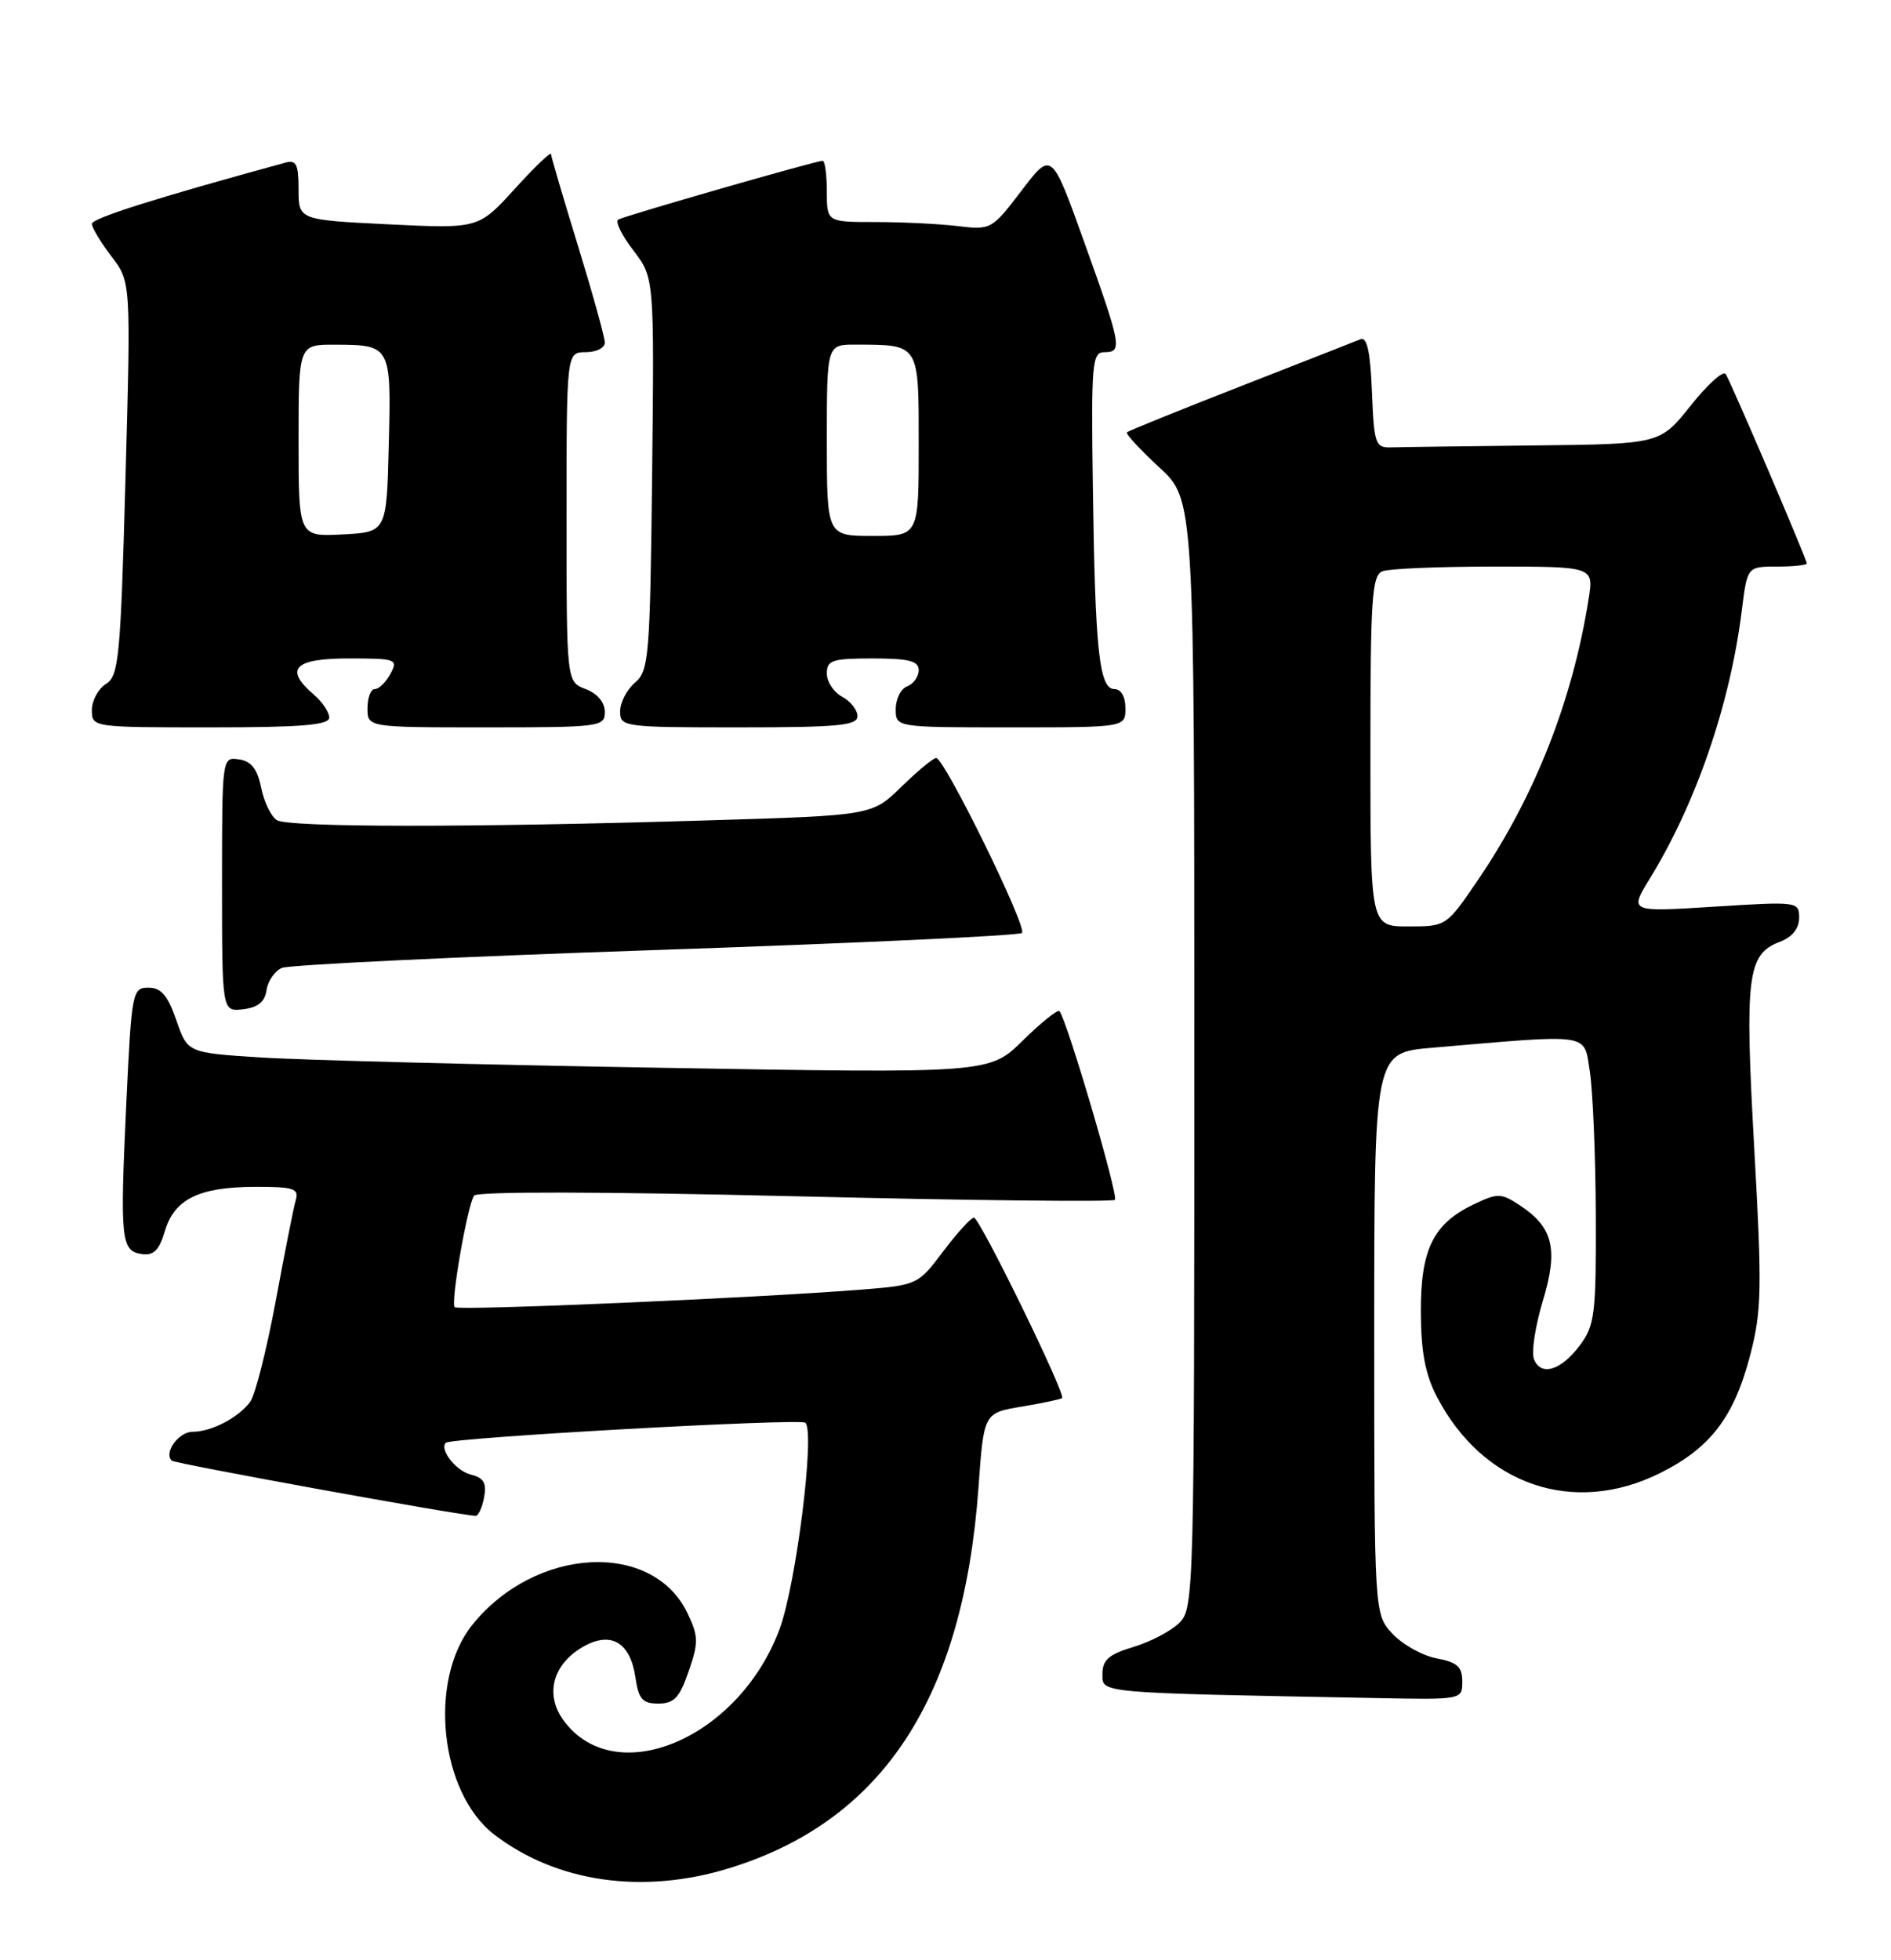<?xml version="1.0" encoding="UTF-8" standalone="no"?>
<!DOCTYPE svg PUBLIC "-//W3C//DTD SVG 1.1//EN" "http://www.w3.org/Graphics/SVG/1.1/DTD/svg11.dtd" >
<svg xmlns="http://www.w3.org/2000/svg" xmlns:xlink="http://www.w3.org/1999/xlink" version="1.1" viewBox="0 0 247 256">
 <g >
 <path fill="currentColor"
d=" M 95.29 243.99 C 115.34 237.80 125.84 221.74 127.81 194.26 C 128.50 184.54 128.50 184.54 133.48 183.71 C 136.22 183.25 138.58 182.75 138.73 182.60 C 139.24 182.10 127.95 159.00 127.21 159.03 C 126.82 159.05 125.01 161.04 123.19 163.45 C 119.94 167.78 119.79 167.85 112.69 168.42 C 99.01 169.52 59.88 171.21 59.39 170.73 C 58.84 170.17 61.02 157.57 61.92 156.16 C 62.27 155.60 78.60 155.63 103.79 156.24 C 126.51 156.79 145.33 157.00 145.63 156.71 C 146.13 156.21 139.31 133.04 138.38 132.06 C 138.15 131.82 135.99 133.55 133.59 135.91 C 129.22 140.20 129.22 140.20 86.36 139.46 C 62.79 139.06 39.23 138.45 34.00 138.11 C 24.50 137.50 24.50 137.50 23.03 133.25 C 21.91 130.00 21.05 129.00 19.39 129.00 C 17.28 129.00 17.19 129.47 16.49 144.30 C 15.66 161.98 15.81 163.40 18.54 163.79 C 20.07 164.01 20.80 163.28 21.53 160.81 C 22.77 156.61 25.98 155.03 33.32 155.01 C 38.39 155.00 39.07 155.23 38.63 156.75 C 38.35 157.71 37.17 163.68 36.00 170.00 C 34.82 176.32 33.33 182.21 32.68 183.09 C 31.13 185.17 27.62 187.00 25.17 187.00 C 23.34 187.00 21.37 189.71 22.43 190.77 C 22.83 191.16 60.02 197.92 62.13 197.98 C 62.48 197.99 62.98 196.91 63.23 195.57 C 63.59 193.69 63.19 193.01 61.46 192.58 C 59.55 192.10 57.37 189.30 58.23 188.44 C 58.91 187.76 104.57 185.22 105.20 185.82 C 106.48 187.06 103.99 206.94 101.83 212.76 C 96.54 227.03 80.43 233.89 73.65 224.75 C 71.11 221.33 72.18 217.32 76.25 215.03 C 79.84 213.02 82.33 214.52 83.00 219.10 C 83.42 221.93 83.92 222.50 86.00 222.50 C 88.04 222.50 88.77 221.73 89.95 218.29 C 91.25 214.54 91.24 213.72 89.80 210.70 C 85.25 201.17 69.93 201.99 61.70 212.21 C 55.88 219.44 57.44 234.18 64.60 239.64 C 72.77 245.88 84.02 247.47 95.29 243.99 Z  M 191.00 219.61 C 191.00 217.69 190.34 217.10 187.66 216.60 C 185.82 216.25 183.24 214.82 181.91 213.41 C 179.50 210.84 179.50 210.84 179.50 174.17 C 179.50 137.50 179.50 137.50 187.00 136.85 C 208.11 135.04 206.85 134.85 207.66 139.94 C 208.05 142.45 208.41 150.88 208.44 158.67 C 208.49 171.56 208.31 173.09 206.39 175.67 C 203.91 179.01 201.25 179.81 200.36 177.50 C 200.01 176.59 200.54 173.18 201.52 169.92 C 203.57 163.15 202.88 160.28 198.48 157.40 C 196.06 155.81 195.63 155.81 192.49 157.30 C 187.20 159.83 185.55 163.20 185.59 171.41 C 185.61 176.62 186.18 179.56 187.72 182.50 C 193.75 193.99 205.56 198.01 216.83 192.40 C 223.43 189.11 226.50 185.09 228.62 176.94 C 230.11 171.17 230.17 168.34 229.13 149.84 C 227.88 127.44 228.23 124.62 232.48 123.01 C 234.10 122.39 235.00 121.28 235.00 119.88 C 235.00 117.75 234.83 117.73 223.91 118.42 C 212.82 119.12 212.82 119.12 215.46 114.81 C 221.55 104.91 225.99 91.97 227.52 79.67 C 228.23 74.00 228.23 74.00 232.12 74.00 C 234.25 74.00 236.00 73.81 236.00 73.59 C 236.00 73.05 226.16 50.06 225.41 48.86 C 225.10 48.35 223.04 50.20 220.84 52.97 C 216.83 58.00 216.83 58.00 200.41 58.18 C 191.39 58.28 182.99 58.39 181.75 58.43 C 179.64 58.50 179.48 58.04 179.20 51.16 C 178.99 45.92 178.56 43.96 177.70 44.31 C 177.04 44.58 169.99 47.35 162.03 50.46 C 154.07 53.57 147.39 56.27 147.20 56.47 C 147.01 56.66 148.91 58.72 151.42 61.04 C 156.00 65.25 156.00 65.25 156.00 137.63 C 156.00 207.95 155.95 210.05 154.06 211.94 C 152.99 213.01 150.29 214.43 148.06 215.10 C 144.84 216.07 144.00 216.79 144.00 218.63 C 144.00 221.17 143.01 221.08 179.75 221.78 C 191.00 222.00 191.00 222.00 191.00 219.61 Z  M 34.81 129.33 C 34.98 128.14 35.88 126.83 36.81 126.42 C 37.74 126.01 59.73 124.96 85.68 124.08 C 111.62 123.20 133.14 122.20 133.49 121.85 C 134.21 121.12 123.36 99.00 122.28 99.00 C 121.90 99.00 119.86 100.69 117.75 102.75 C 113.91 106.50 113.91 106.50 92.70 107.14 C 61.37 108.10 37.68 108.08 36.15 107.11 C 35.41 106.64 34.49 104.74 34.11 102.88 C 33.61 100.42 32.82 99.41 31.21 99.18 C 29.00 98.86 29.00 98.90 29.00 115.50 C 29.00 132.13 29.00 132.13 31.75 131.82 C 33.68 131.59 34.59 130.86 34.81 129.33 Z  M 43.00 93.72 C 43.00 93.02 42.10 91.67 41.00 90.73 C 37.09 87.38 38.41 86.00 45.54 86.00 C 51.76 86.00 52.02 86.09 51.00 88.00 C 50.41 89.10 49.50 90.00 48.96 90.00 C 48.43 90.00 48.00 91.12 48.00 92.50 C 48.00 95.00 48.00 95.00 63.50 95.00 C 78.40 95.00 79.00 94.92 79.00 92.98 C 79.00 91.74 78.03 90.58 76.50 90.00 C 74.00 89.05 74.00 89.05 74.00 67.52 C 74.00 46.00 74.00 46.00 76.50 46.00 C 77.88 46.00 79.00 45.44 79.00 44.75 C 79.00 44.06 77.42 38.38 75.50 32.12 C 73.57 25.86 71.99 20.46 71.97 20.12 C 71.95 19.78 69.81 21.83 67.22 24.69 C 62.50 29.87 62.50 29.87 50.75 29.30 C 39.00 28.72 39.00 28.72 39.00 24.74 C 39.00 21.44 38.70 20.85 37.25 21.25 C 20.25 25.90 12.00 28.51 12.00 29.24 C 12.00 29.73 13.15 31.64 14.55 33.48 C 17.10 36.82 17.10 36.82 16.39 62.50 C 15.75 85.93 15.52 88.28 13.84 89.33 C 12.83 89.96 12.00 91.50 12.00 92.74 C 12.00 94.99 12.07 95.00 27.50 95.00 C 39.41 95.00 43.00 94.70 43.00 93.72 Z  M 112.00 93.54 C 112.00 92.73 111.10 91.59 110.00 91.00 C 108.90 90.41 108.00 89.05 108.00 87.96 C 108.00 86.23 108.70 86.00 114.00 86.00 C 118.72 86.00 120.00 86.33 120.00 87.53 C 120.00 88.37 119.33 89.32 118.50 89.64 C 117.67 89.95 117.00 91.29 117.00 92.61 C 117.00 95.00 117.00 95.00 132.00 95.00 C 147.00 95.00 147.00 95.00 147.00 92.50 C 147.00 90.99 146.43 90.00 145.56 90.00 C 143.58 90.00 143.04 84.95 142.75 63.75 C 142.52 47.42 142.64 46.00 144.25 46.00 C 146.64 46.00 146.49 45.19 141.62 31.62 C 137.36 19.73 137.36 19.73 133.43 24.90 C 129.56 29.98 129.43 30.05 125.11 29.53 C 122.70 29.24 117.86 29.00 114.36 29.00 C 108.00 29.00 108.00 29.00 108.00 25.00 C 108.00 22.80 107.75 21.00 107.45 21.00 C 106.59 21.00 81.59 28.19 80.75 28.68 C 80.33 28.93 81.22 30.74 82.73 32.71 C 85.46 36.29 85.46 36.29 85.18 61.90 C 84.91 85.82 84.76 87.61 82.94 89.16 C 81.87 90.07 81.00 91.76 81.00 92.91 C 81.00 94.94 81.44 95.00 96.50 95.00 C 109.45 95.00 112.00 94.76 112.00 93.54 Z  M 179.00 98.11 C 179.00 78.15 179.20 75.14 180.58 74.61 C 181.45 74.27 188.02 74.00 195.17 74.00 C 208.18 74.00 208.18 74.00 207.50 78.25 C 205.41 91.46 200.49 103.98 193.09 114.87 C 188.93 120.99 188.92 121.00 183.96 121.00 C 179.00 121.00 179.00 121.00 179.00 98.11 Z  M 39.00 57.55 C 39.00 45.00 39.00 45.00 43.75 45.02 C 51.06 45.04 51.11 45.13 50.78 58.08 C 50.50 69.50 50.50 69.50 44.75 69.80 C 39.00 70.10 39.00 70.10 39.00 57.55 Z  M 108.00 57.50 C 108.00 45.00 108.00 45.00 111.75 45.01 C 120.16 45.04 120.00 44.79 120.00 58.12 C 120.00 70.00 120.00 70.00 114.00 70.00 C 108.00 70.00 108.00 70.00 108.00 57.50 Z "/>
</g>
</svg>